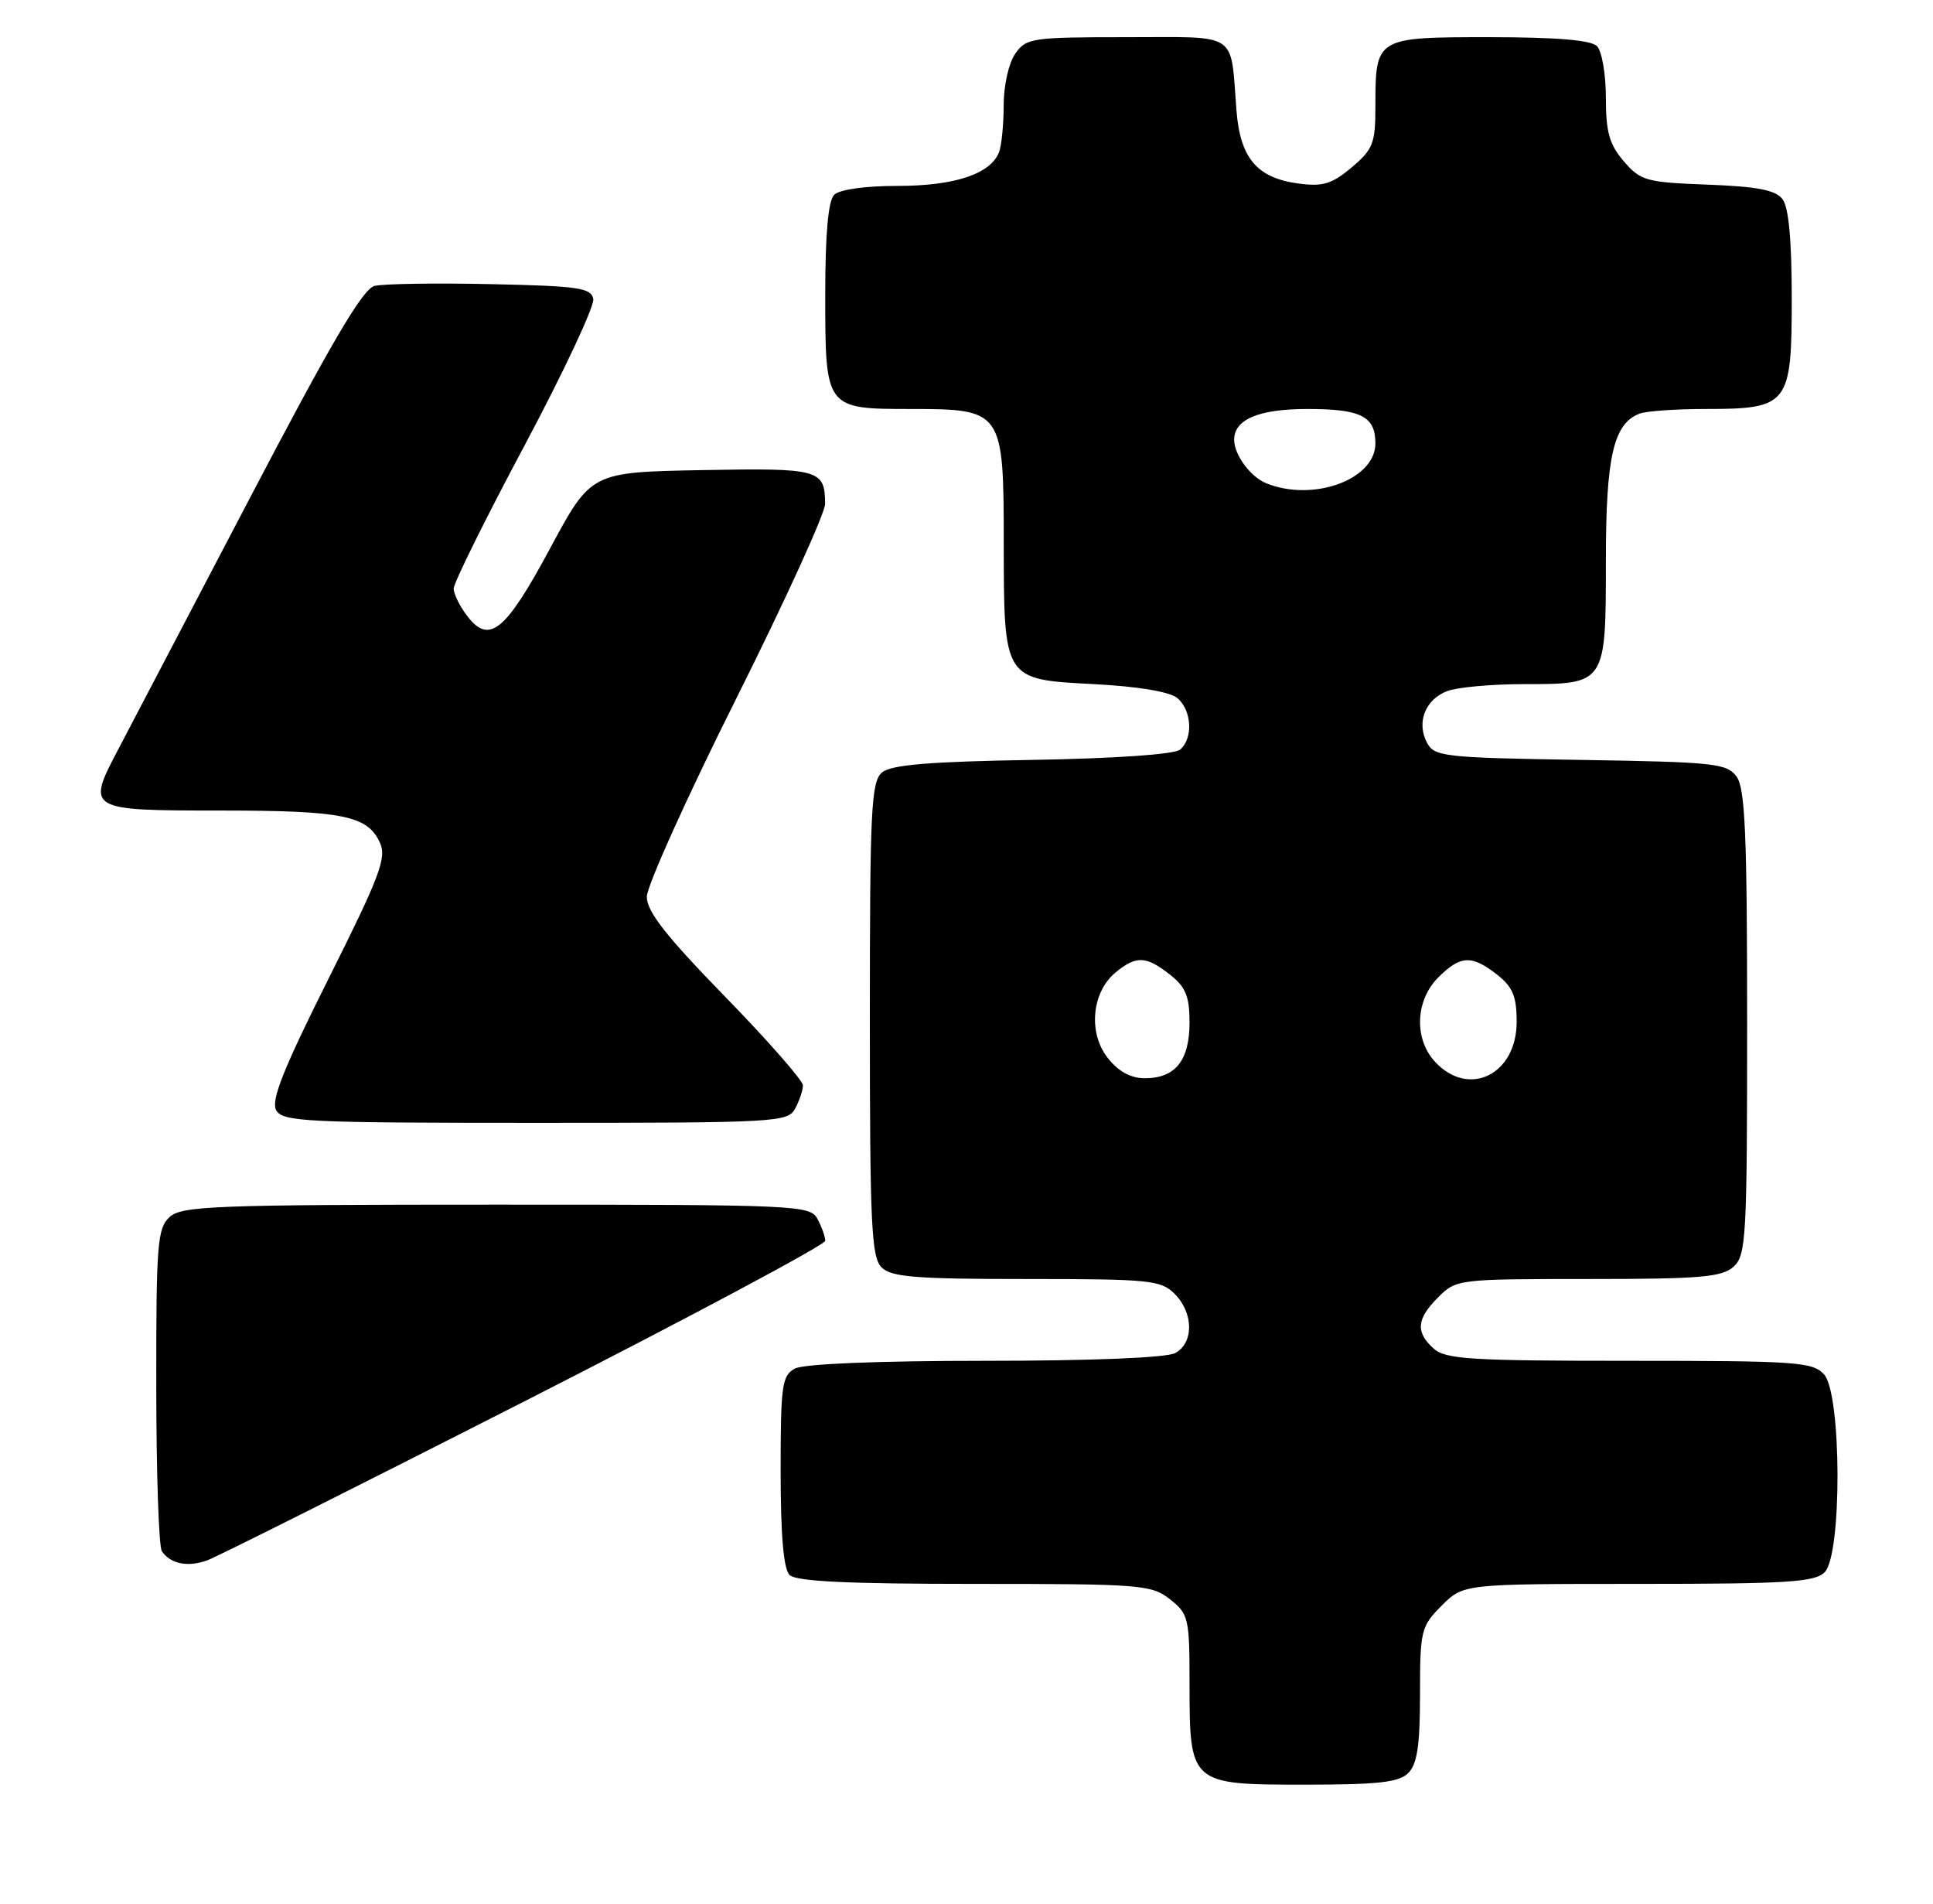 <?xml version="1.0" encoding="UTF-8" standalone="no"?>
<!DOCTYPE svg PUBLIC "-//W3C//DTD SVG 1.1//EN" "http://www.w3.org/Graphics/SVG/1.1/DTD/svg11.dtd" >
<svg xmlns="http://www.w3.org/2000/svg" xmlns:xlink="http://www.w3.org/1999/xlink" version="1.1" viewBox="0 0 260 256">
 <g >
 <path fill="currentColor"
d=" M 189.43 238.43 C 190.62 237.23 191.00 234.71 191.00 227.85 C 191.00 219.23 191.13 218.72 193.92 215.92 C 196.85 213.00 196.85 213.00 220.35 213.00 C 240.39 213.00 244.09 212.77 245.43 211.43 C 247.78 209.08 247.71 187.44 245.35 184.83 C 243.83 183.15 241.65 183.00 219.17 183.00 C 197.76 183.00 194.43 182.79 192.83 181.35 C 190.37 179.12 190.53 177.38 193.45 174.45 C 195.88 172.03 196.15 172.00 213.63 172.00 C 228.71 172.00 231.61 171.75 233.17 170.35 C 234.87 168.81 235.00 166.45 235.00 137.54 C 235.00 112.23 234.73 106.02 233.58 104.44 C 232.28 102.65 230.61 102.48 212.59 102.19 C 194.27 101.90 192.94 101.75 191.95 99.90 C 190.49 97.17 191.69 94.07 194.65 92.94 C 196.01 92.42 200.67 92.00 204.99 92.00 C 216.02 92.00 216.00 92.04 216.00 75.38 C 216.00 61.40 217.02 56.97 220.54 55.62 C 221.44 55.28 225.40 55.00 229.36 55.00 C 240.58 55.00 241.00 54.47 241.00 40.13 C 241.00 32.26 240.59 27.85 239.75 26.77 C 238.81 25.55 236.32 25.08 229.66 24.83 C 221.41 24.52 220.67 24.31 218.41 21.69 C 216.47 19.43 216.00 17.77 216.00 13.14 C 216.00 9.98 215.46 6.86 214.80 6.20 C 213.99 5.39 209.32 5.00 200.34 5.00 C 185.02 5.00 185.00 5.01 185.00 14.35 C 185.00 19.28 184.68 20.09 181.80 22.52 C 179.14 24.75 177.93 25.12 174.65 24.68 C 169.06 23.93 166.81 21.27 166.31 14.83 C 165.47 4.12 166.79 5.00 151.54 5.00 C 138.80 5.00 138.03 5.11 136.56 7.22 C 135.68 8.47 135.00 11.51 135.00 14.14 C 135.00 16.72 134.72 19.56 134.38 20.46 C 133.25 23.39 128.42 25.00 120.75 25.00 C 116.37 25.00 112.92 25.48 112.20 26.20 C 111.40 27.00 111.00 31.45 111.00 39.63 C 111.00 54.99 111.01 55.00 122.57 55.00 C 134.83 55.00 135.00 55.24 135.01 72.75 C 135.03 91.53 134.93 91.36 147.12 92.00 C 153.09 92.31 157.31 93.02 158.35 93.87 C 160.31 95.50 160.52 99.32 158.72 100.81 C 157.96 101.45 149.99 102.00 138.88 102.19 C 124.97 102.42 119.89 102.85 118.65 103.87 C 117.18 105.10 117.00 108.71 117.00 137.05 C 117.00 164.63 117.21 169.07 118.57 170.43 C 119.88 171.74 123.11 172.00 138.07 172.00 C 154.67 172.00 156.15 172.15 158.00 174.00 C 160.56 176.56 160.59 180.61 158.07 181.96 C 156.89 182.59 146.88 183.00 132.50 183.00 C 118.12 183.00 108.11 183.41 106.93 184.04 C 105.18 184.98 105.00 186.24 105.00 197.84 C 105.00 206.43 105.39 210.99 106.20 211.80 C 107.07 212.67 113.99 213.00 131.07 213.00 C 153.49 213.00 154.87 213.11 157.37 215.07 C 159.87 217.04 160.00 217.60 160.00 226.35 C 160.00 239.94 160.06 240.00 175.49 240.00 C 185.40 240.00 188.17 239.69 189.43 238.43 Z  M 70.66 188.39 C 92.85 177.09 111.00 167.40 111.00 166.86 C 111.00 166.31 110.53 165.00 109.96 163.93 C 108.97 162.07 107.43 162.00 66.79 162.00 C 28.99 162.00 24.47 162.17 22.83 163.65 C 21.17 165.16 21.00 167.23 21.02 186.40 C 21.02 198.01 21.36 208.00 21.77 208.60 C 22.92 210.32 25.28 210.79 27.91 209.82 C 29.24 209.33 48.48 199.68 70.66 188.39 Z  M 106.96 149.07 C 107.53 148.00 108.00 146.60 108.00 145.96 C 108.00 145.31 103.28 139.93 97.50 134.00 C 89.58 125.87 87.00 122.58 87.00 120.60 C 87.00 119.16 92.40 107.19 99.00 94.00 C 105.60 80.81 110.99 69.00 110.98 67.76 C 110.95 63.12 110.27 62.93 94.42 63.22 C 79.50 63.50 79.50 63.50 74.00 73.73 C 68.00 84.90 65.81 86.70 62.87 82.87 C 61.86 81.57 61.03 79.90 61.02 79.16 C 61.01 78.43 65.30 69.75 70.57 59.88 C 75.83 50.00 79.98 41.15 79.80 40.21 C 79.52 38.71 77.79 38.46 65.99 38.21 C 58.57 38.05 51.55 38.16 50.38 38.45 C 48.79 38.84 44.55 46.07 33.47 67.24 C 25.33 82.78 17.42 97.88 15.89 100.80 C 11.61 108.92 11.75 109.00 29.54 109.00 C 46.08 109.00 49.44 109.67 51.10 113.32 C 52.03 115.36 51.10 117.82 44.18 131.63 C 38.09 143.80 36.42 148.00 37.15 149.30 C 38.01 150.85 41.10 151.00 72.01 151.00 C 104.52 151.00 105.97 150.92 106.96 149.07 Z  M 148.98 142.25 C 146.33 138.87 146.85 133.39 150.08 130.75 C 152.85 128.49 154.15 128.54 157.37 131.07 C 159.49 132.74 160.00 133.99 160.00 137.50 C 160.00 142.61 158.09 145.00 154.00 145.00 C 152.08 145.00 150.44 144.10 148.98 142.25 Z  M 193.04 142.81 C 190.17 139.73 190.36 134.55 193.45 131.45 C 196.45 128.46 197.95 128.39 201.37 131.07 C 203.48 132.73 204.00 133.99 204.00 137.42 C 204.00 144.51 197.57 147.67 193.04 142.81 Z  M 170.32 64.99 C 168.20 64.14 166.00 61.16 166.00 59.14 C 166.00 56.39 169.32 55.00 175.87 55.00 C 183.06 55.00 185.00 55.98 185.00 59.63 C 185.00 64.49 176.64 67.54 170.32 64.99 Z "/>
</g>
</svg>